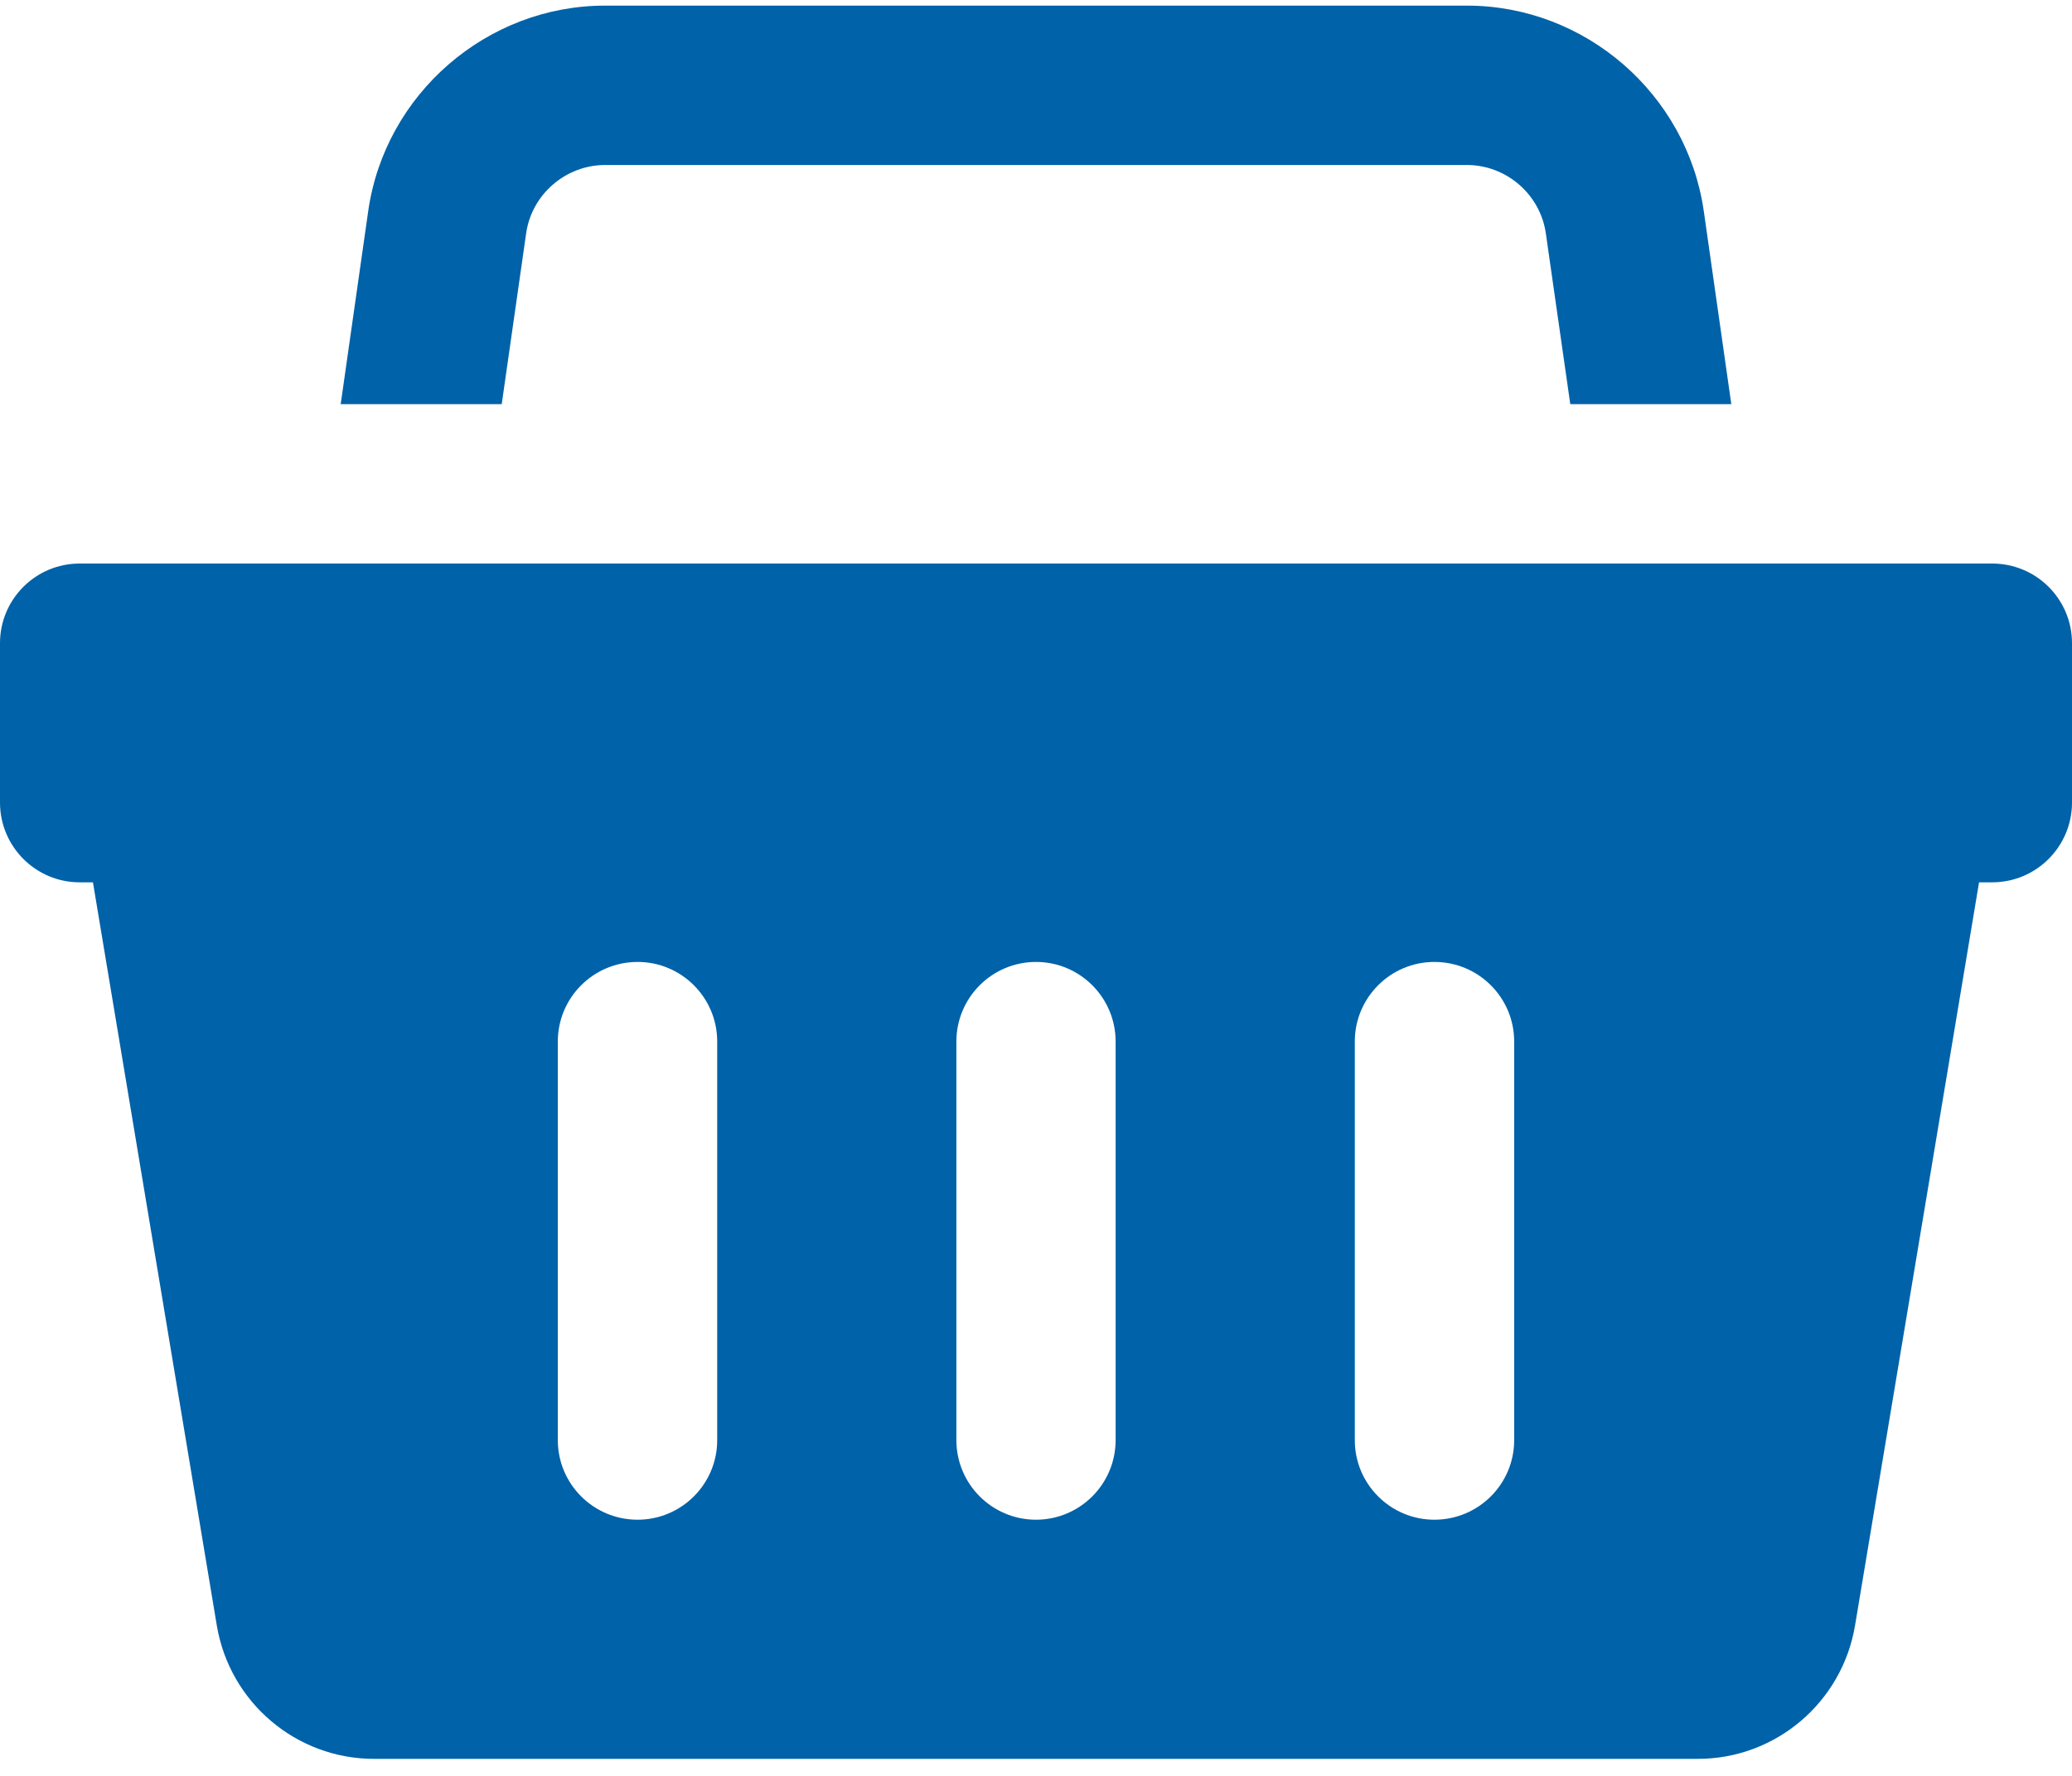 <svg width="14" height="12" viewBox="0 0 14 12" fill="none" xmlns="http://www.w3.org/2000/svg">
<path fill-rule="evenodd" clip-rule="evenodd" d="M4.088 0.038C3.289 0.038 2.601 0.635 2.488 1.426L2.302 2.731H3.39L3.555 1.577C3.592 1.314 3.822 1.115 4.088 1.115H9.912C10.178 1.115 10.408 1.314 10.445 1.578L10.61 2.731H11.698L11.512 1.426C11.398 0.635 10.711 0.038 9.912 0.038H4.088ZM0.538 3.808C0.241 3.808 0 4.049 0 4.346V5.423C0 5.72 0.241 5.962 0.538 5.962H0.628L1.465 10.984C1.552 11.503 2.001 11.885 2.527 11.885H11.472C11.998 11.885 12.447 11.503 12.534 10.984L13.372 5.962H13.461C13.759 5.962 14 5.72 14 5.423V4.346C14 4.049 13.759 3.808 13.461 3.808H0.538ZM4.846 7.038C4.846 6.741 4.605 6.5 4.308 6.5C4.01 6.5 3.769 6.741 3.769 7.038V9.731C3.769 10.028 4.01 10.269 4.308 10.269C4.605 10.269 4.846 10.028 4.846 9.731V7.038ZM7 6.5C7.297 6.5 7.538 6.741 7.538 7.038V9.731C7.538 10.028 7.297 10.269 7 10.269C6.703 10.269 6.462 10.028 6.462 9.731V7.038C6.462 6.741 6.703 6.5 7 6.5ZM10.231 7.038C10.231 6.741 9.99 6.5 9.692 6.5C9.395 6.5 9.154 6.741 9.154 7.038V9.731C9.154 10.028 9.395 10.269 9.692 10.269C9.99 10.269 10.231 10.028 10.231 9.731V7.038Z" fill="#0062A8"/>
</svg>
